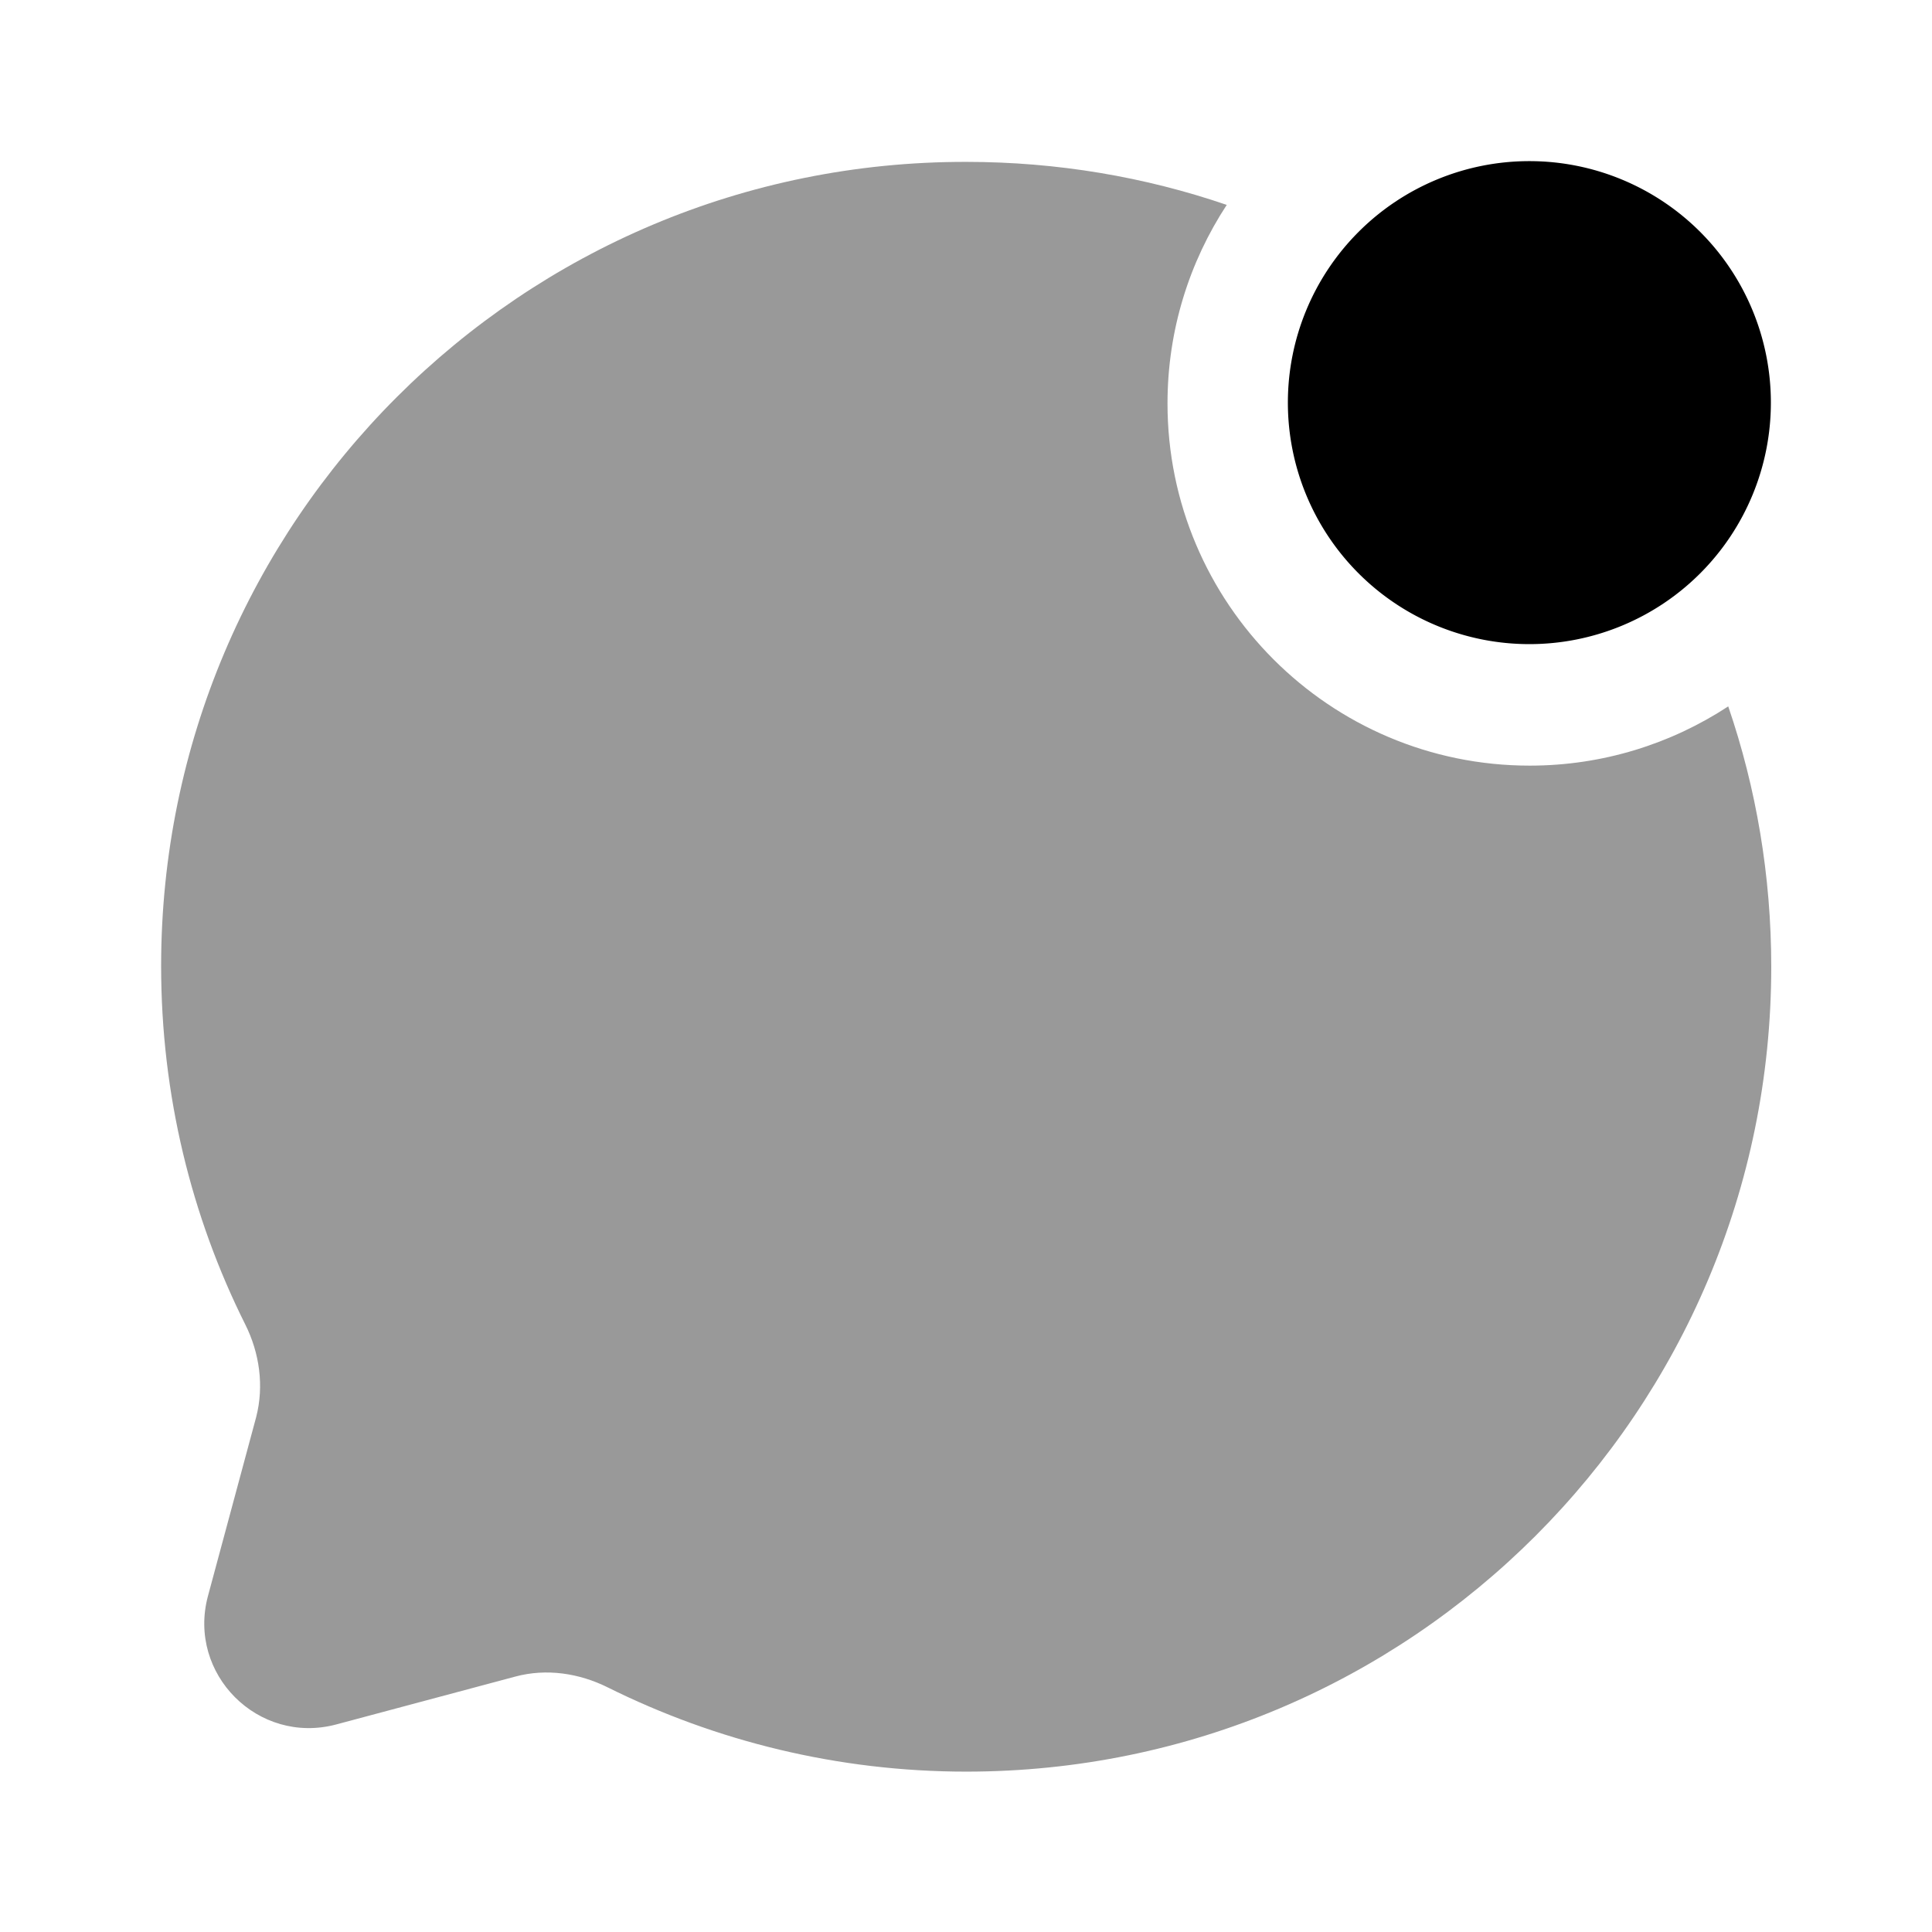 <svg xmlns="http://www.w3.org/2000/svg" viewBox="0 0 512 512"><!--!Font Awesome Pro 6.6.0 by @fontawesome - https://fontawesome.com License - https://fontawesome.com/license (Commercial License) Copyright 2024 Fonticons, Inc.--><path class="fa-secondary" opacity=".4" d="M42.7 256c0 34.1 8 66.4 22.3 95c3.8 7.6 5 16.3 2.9 24.5L55.1 423c-5.5 20.6 13.3 39.5 34 34l47.5-12.7c8.2-2.2 16.9-.9 24.5 2.9c28.6 14.2 60.9 22.3 95 22.3c117.8 0 213.3-95.5 213.3-213.3c0-24.1-4-47.4-11.4-69c-15.1 9.9-33.2 15.7-52.6 15.7c-53 0-96-43-96-96c0-19.4 5.8-37.5 15.7-52.6c-21.6-7.4-44.9-11.4-69-11.4C138.2 42.7 42.7 138.2 42.7 256z"/><path class="fa-primary" d="M341.3 106.7a64 64 0 1 1 128 0 64 64 0 1 1 -128 0z"/></svg>